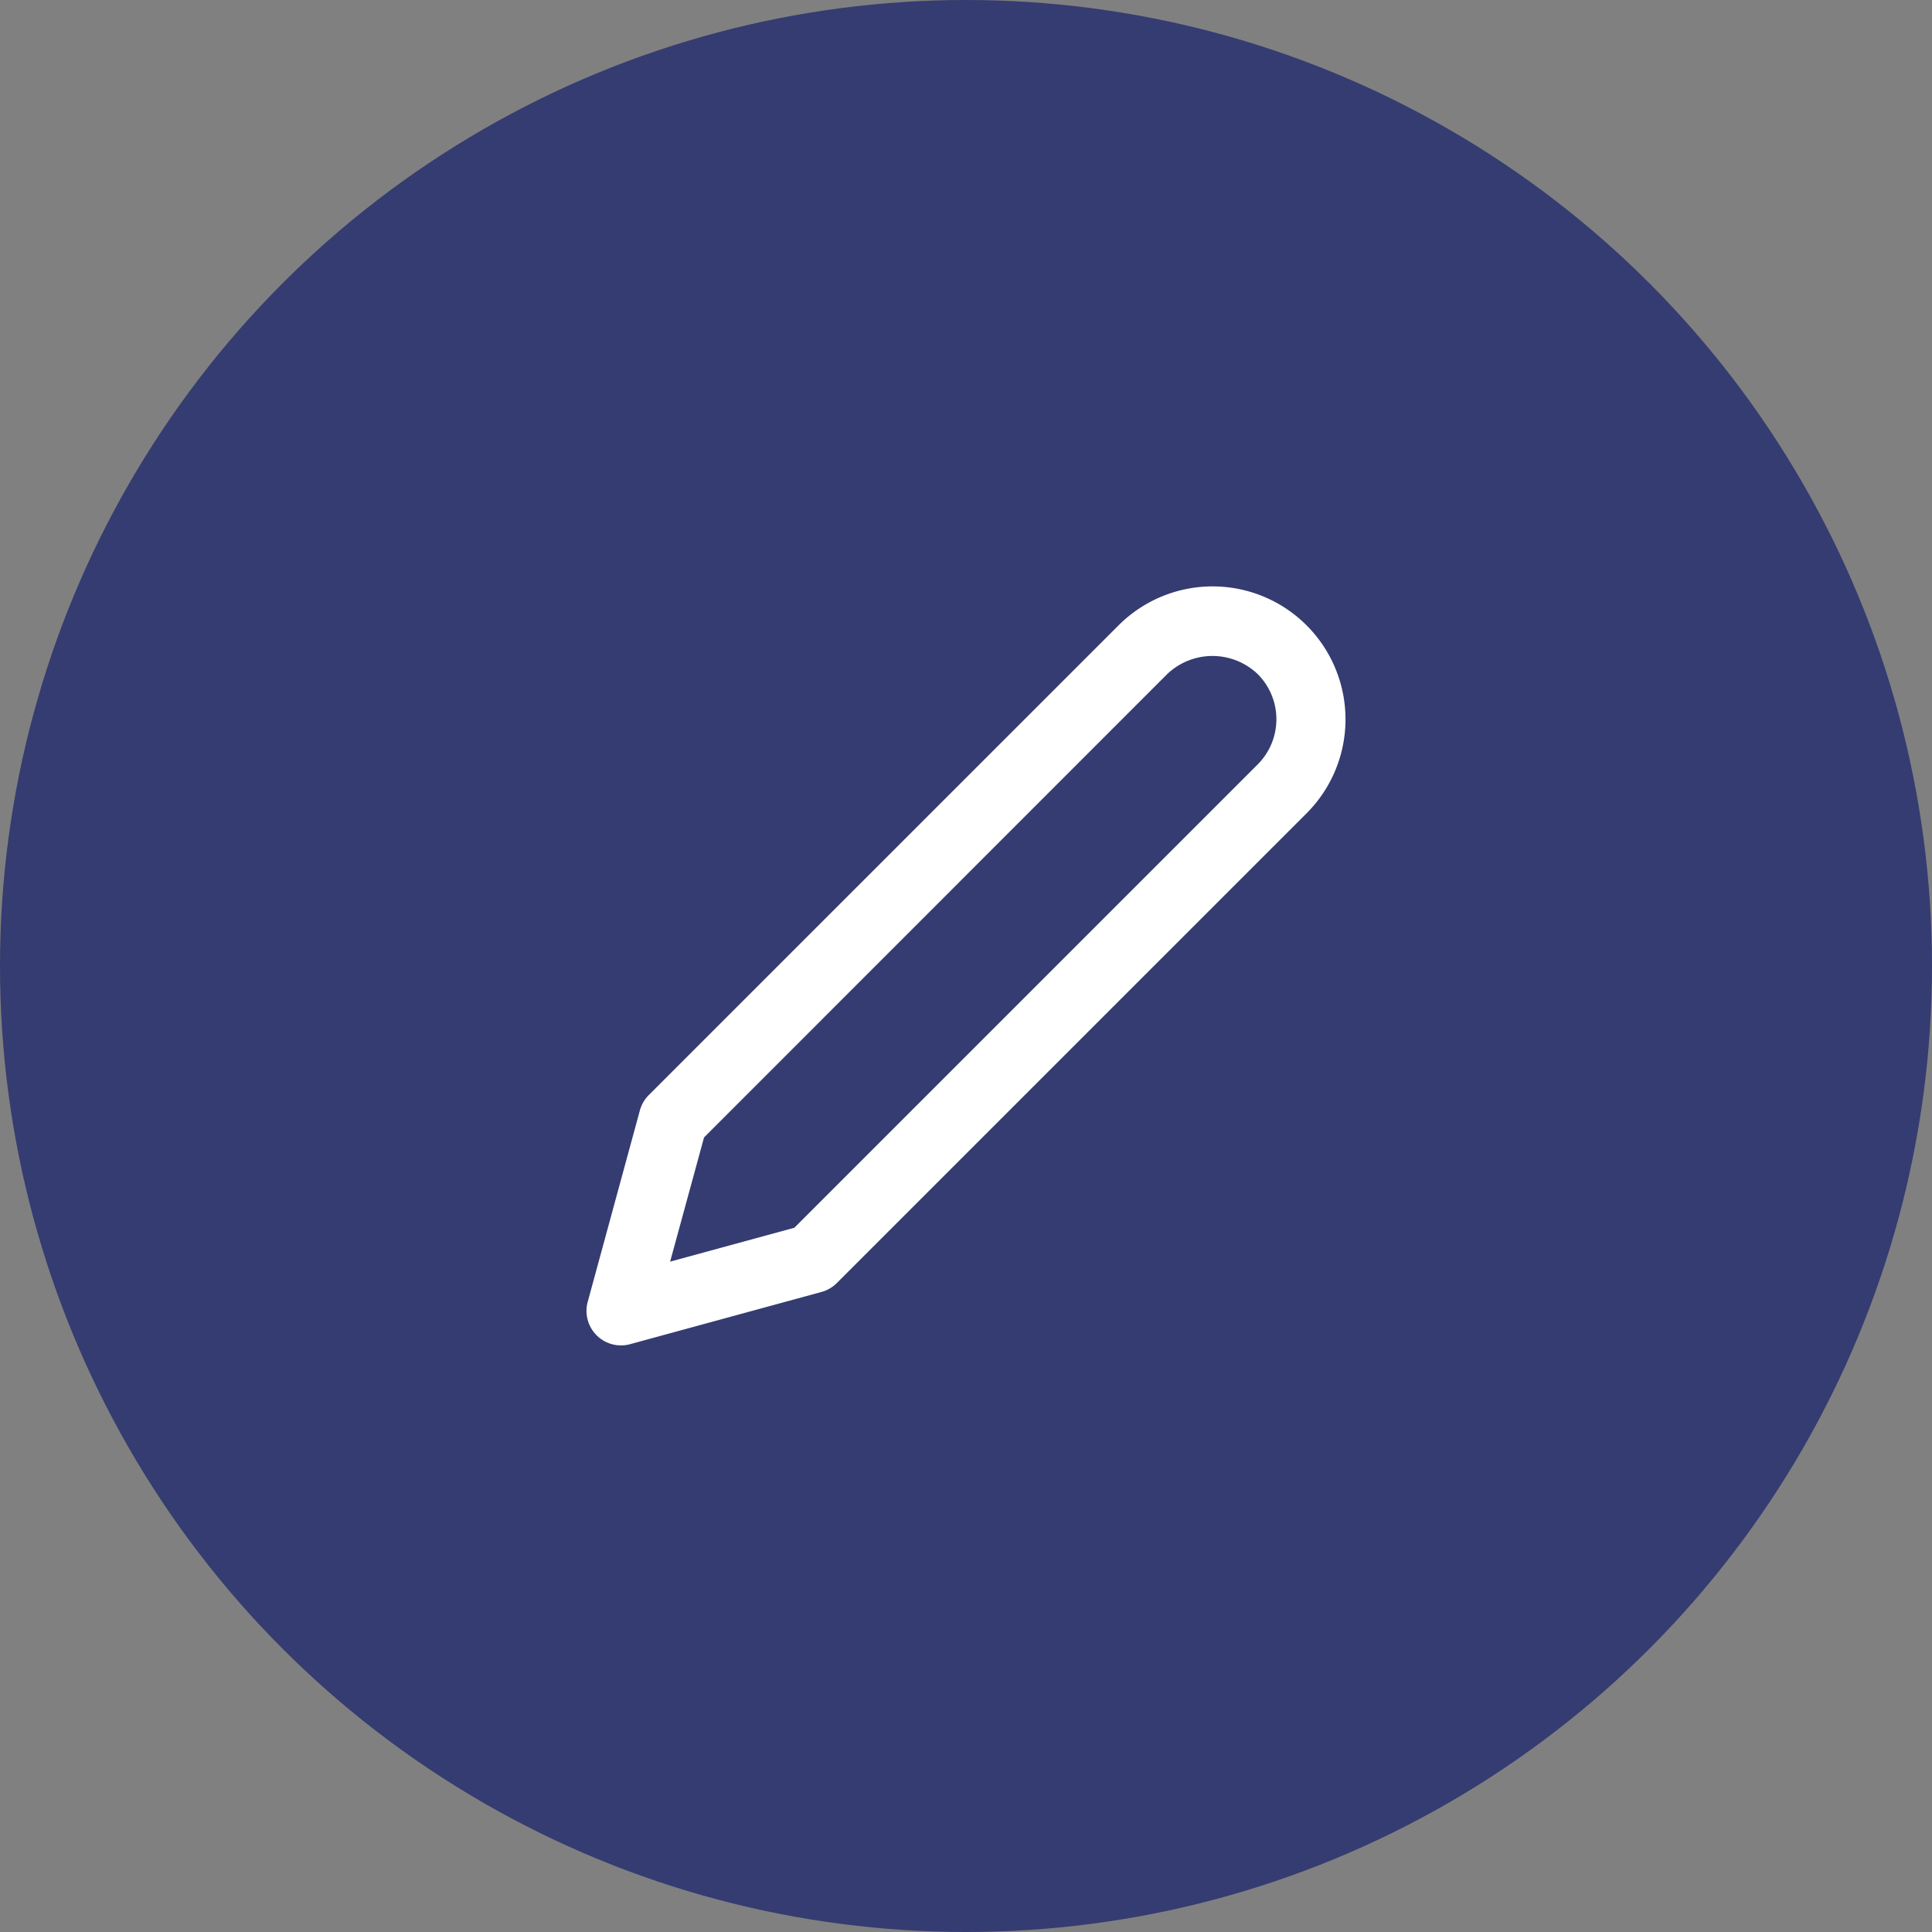 <svg xmlns="http://www.w3.org/2000/svg" width="56" height="56" viewBox="0 0 56 56">
  <rect x="0" y="0" width="56" height="56" fill="#808080" stroke="none"/>
  <g id="Edit_profile_dark" transform="translate(-357 -147)">
    <circle id="Ellipse_5" data-name="Ellipse 5" cx="28" cy="28" r="28" transform="translate(357 147)" fill="#343c71"/>
    <g id="Icon_feather-edit-2" data-name="Icon feather-edit-2" transform="translate(225.34 -113.003)">
      <path id="Path_407" data-name="Path 407" d="M149.66,299a1,1,0,0,1-.965-1.262l1.512-5.548a1.006,1.006,0,0,1,.258-.445l13.617-13.616a3.853,3.853,0,0,1,5.45,5.448l-13.618,13.617a.993.993,0,0,1-.443.257l-5.548,1.514A.99.99,0,0,1,149.66,299Zm2.407-6.028-.983,3.6,3.6-.982,13.43-13.429a1.852,1.852,0,0,0,0-2.62,1.9,1.9,0,0,0-2.621,0h0Zm12.722-14.136h0Z" fill="#fff"/>
    </g>
  </g>
</svg>
